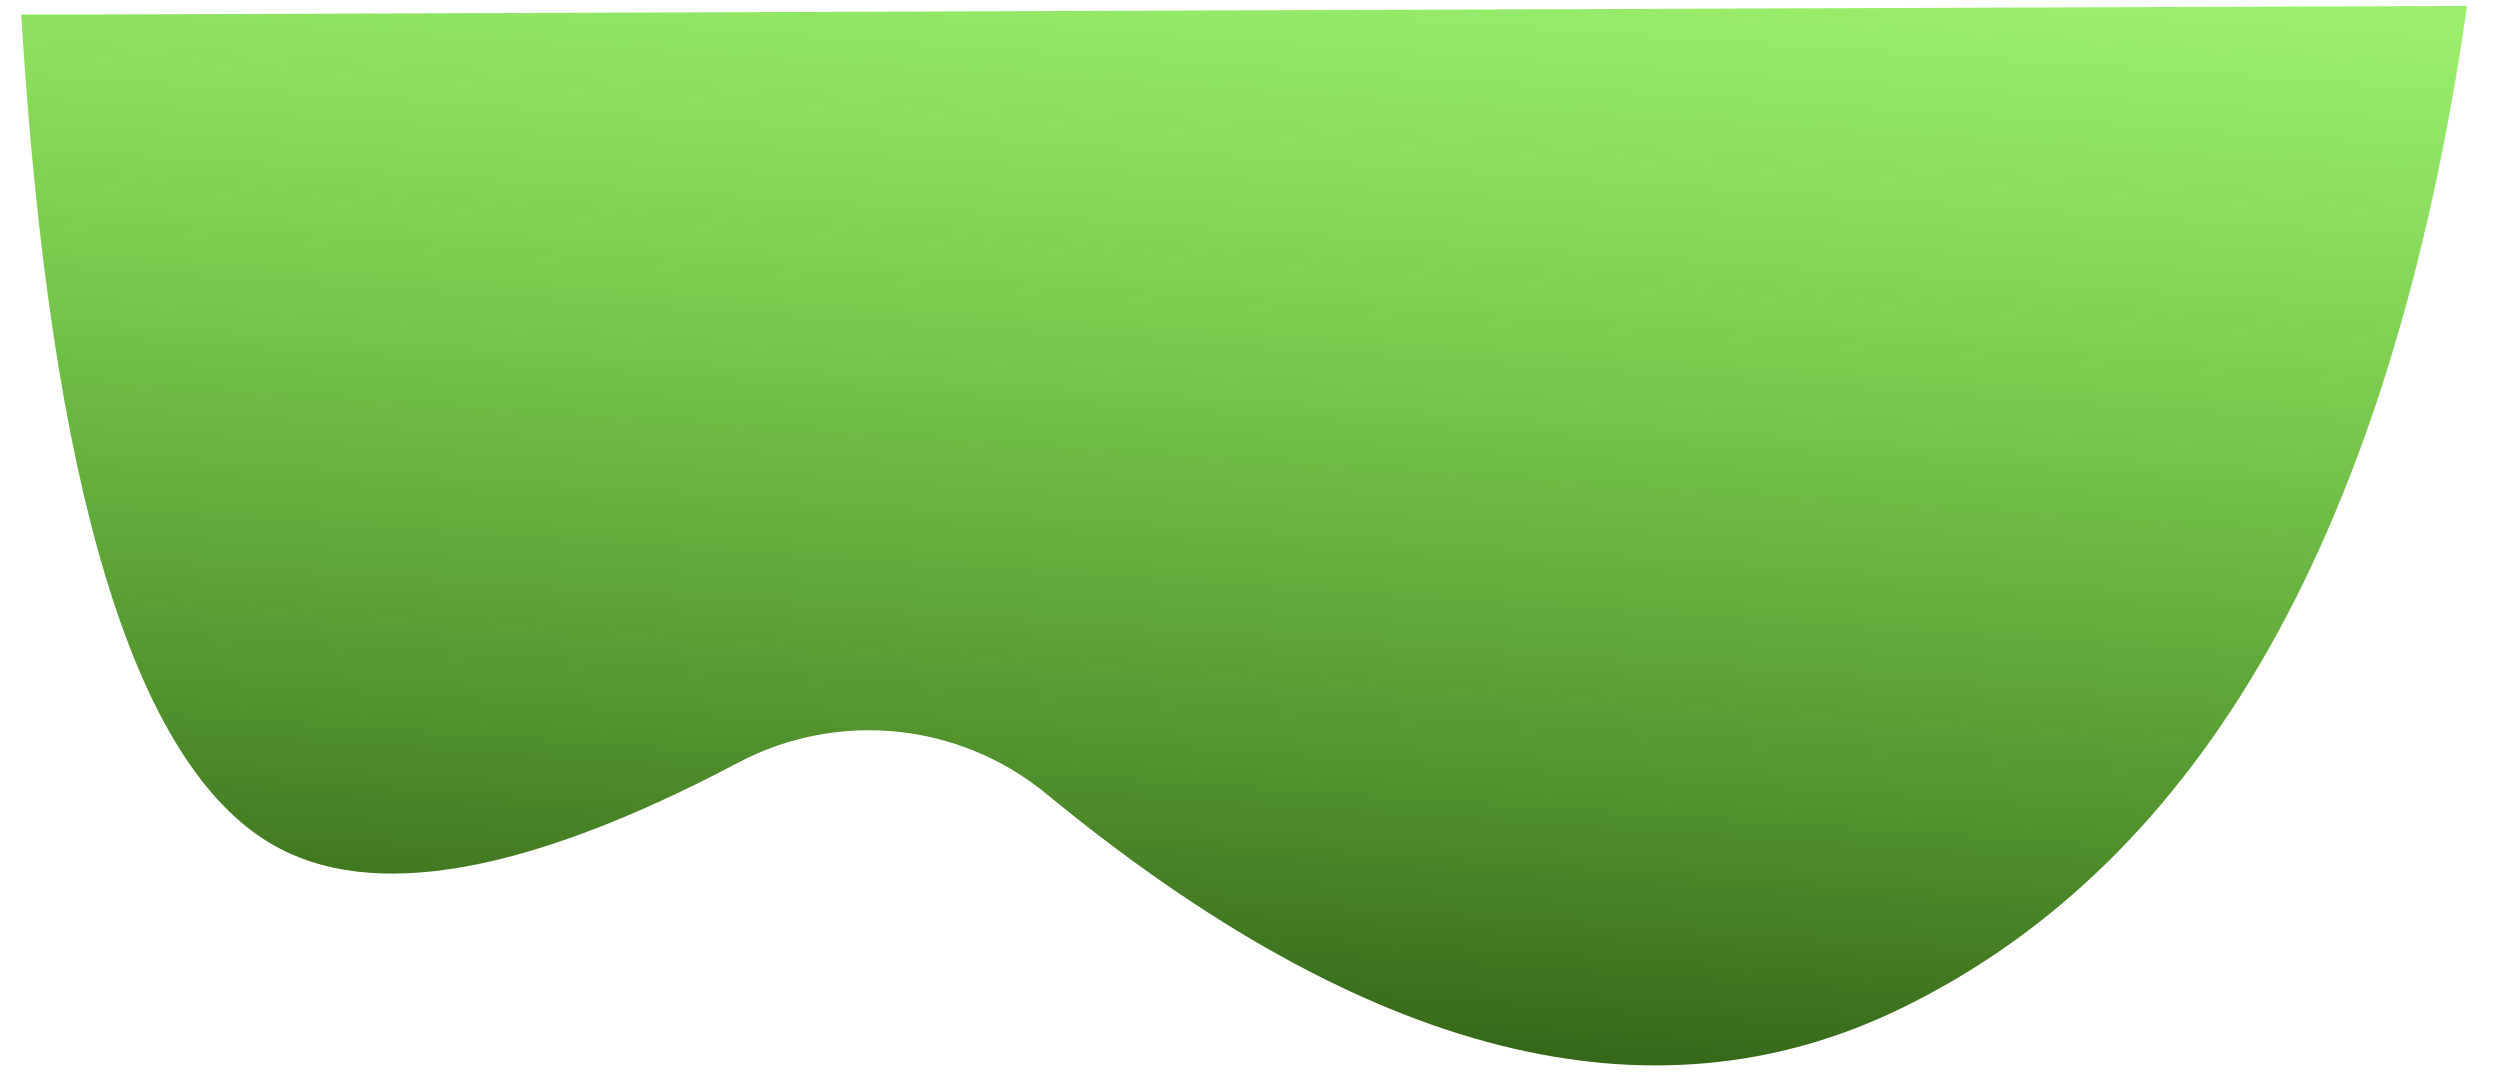 <?xml version="1.0" encoding="UTF-8" standalone="no"?>
<!DOCTYPE svg PUBLIC "-//W3C//DTD SVG 1.1//EN" "http://www.w3.org/Graphics/SVG/1.1/DTD/svg11.dtd">
<svg version="1.1" xmlns="http://www.w3.org/2000/svg" xmlns:xlink="http://www.w3.org/1999/xlink" preserveAspectRatio="xMidYMid meet" viewBox="155.299 64.076 421.512 184.831" width="417.51" height="180.83"><defs><path d="M156.3 66.55C161.22 147.2 175.48 194.41 199.08 208.18C215.96 218.03 242.5 213.38 278.69 194.26C295.71 185.27 316.45 187.37 331.31 199.6C386.05 244.65 434.68 256.86 477.18 236.21C528.81 211.13 561.03 154.09 573.81 65.08L168.1 66.55L156.3 66.55Z" id="lpz4AqCQy"></path><linearGradient id="gradientb1mWm6ISAT" gradientUnits="userSpaceOnUse" x1="398.99" y1="17.87" x2="382.02" y2="269.51"><stop style="stop-color: #59ff00;stop-opacity: 0.5" offset="0%"></stop><stop style="stop-color: #254b0e;stop-opacity: 1" offset="100%"></stop></linearGradient></defs><g><g><use xlink:href="#lpz4AqCQy" opacity="1" fill="url(#gradientb1mWm6ISAT)"></use><g><use xlink:href="#lpz4AqCQy" opacity="1" fill-opacity="0" stroke="#000000" stroke-width="0" stroke-opacity="1"></use></g></g></g></svg>